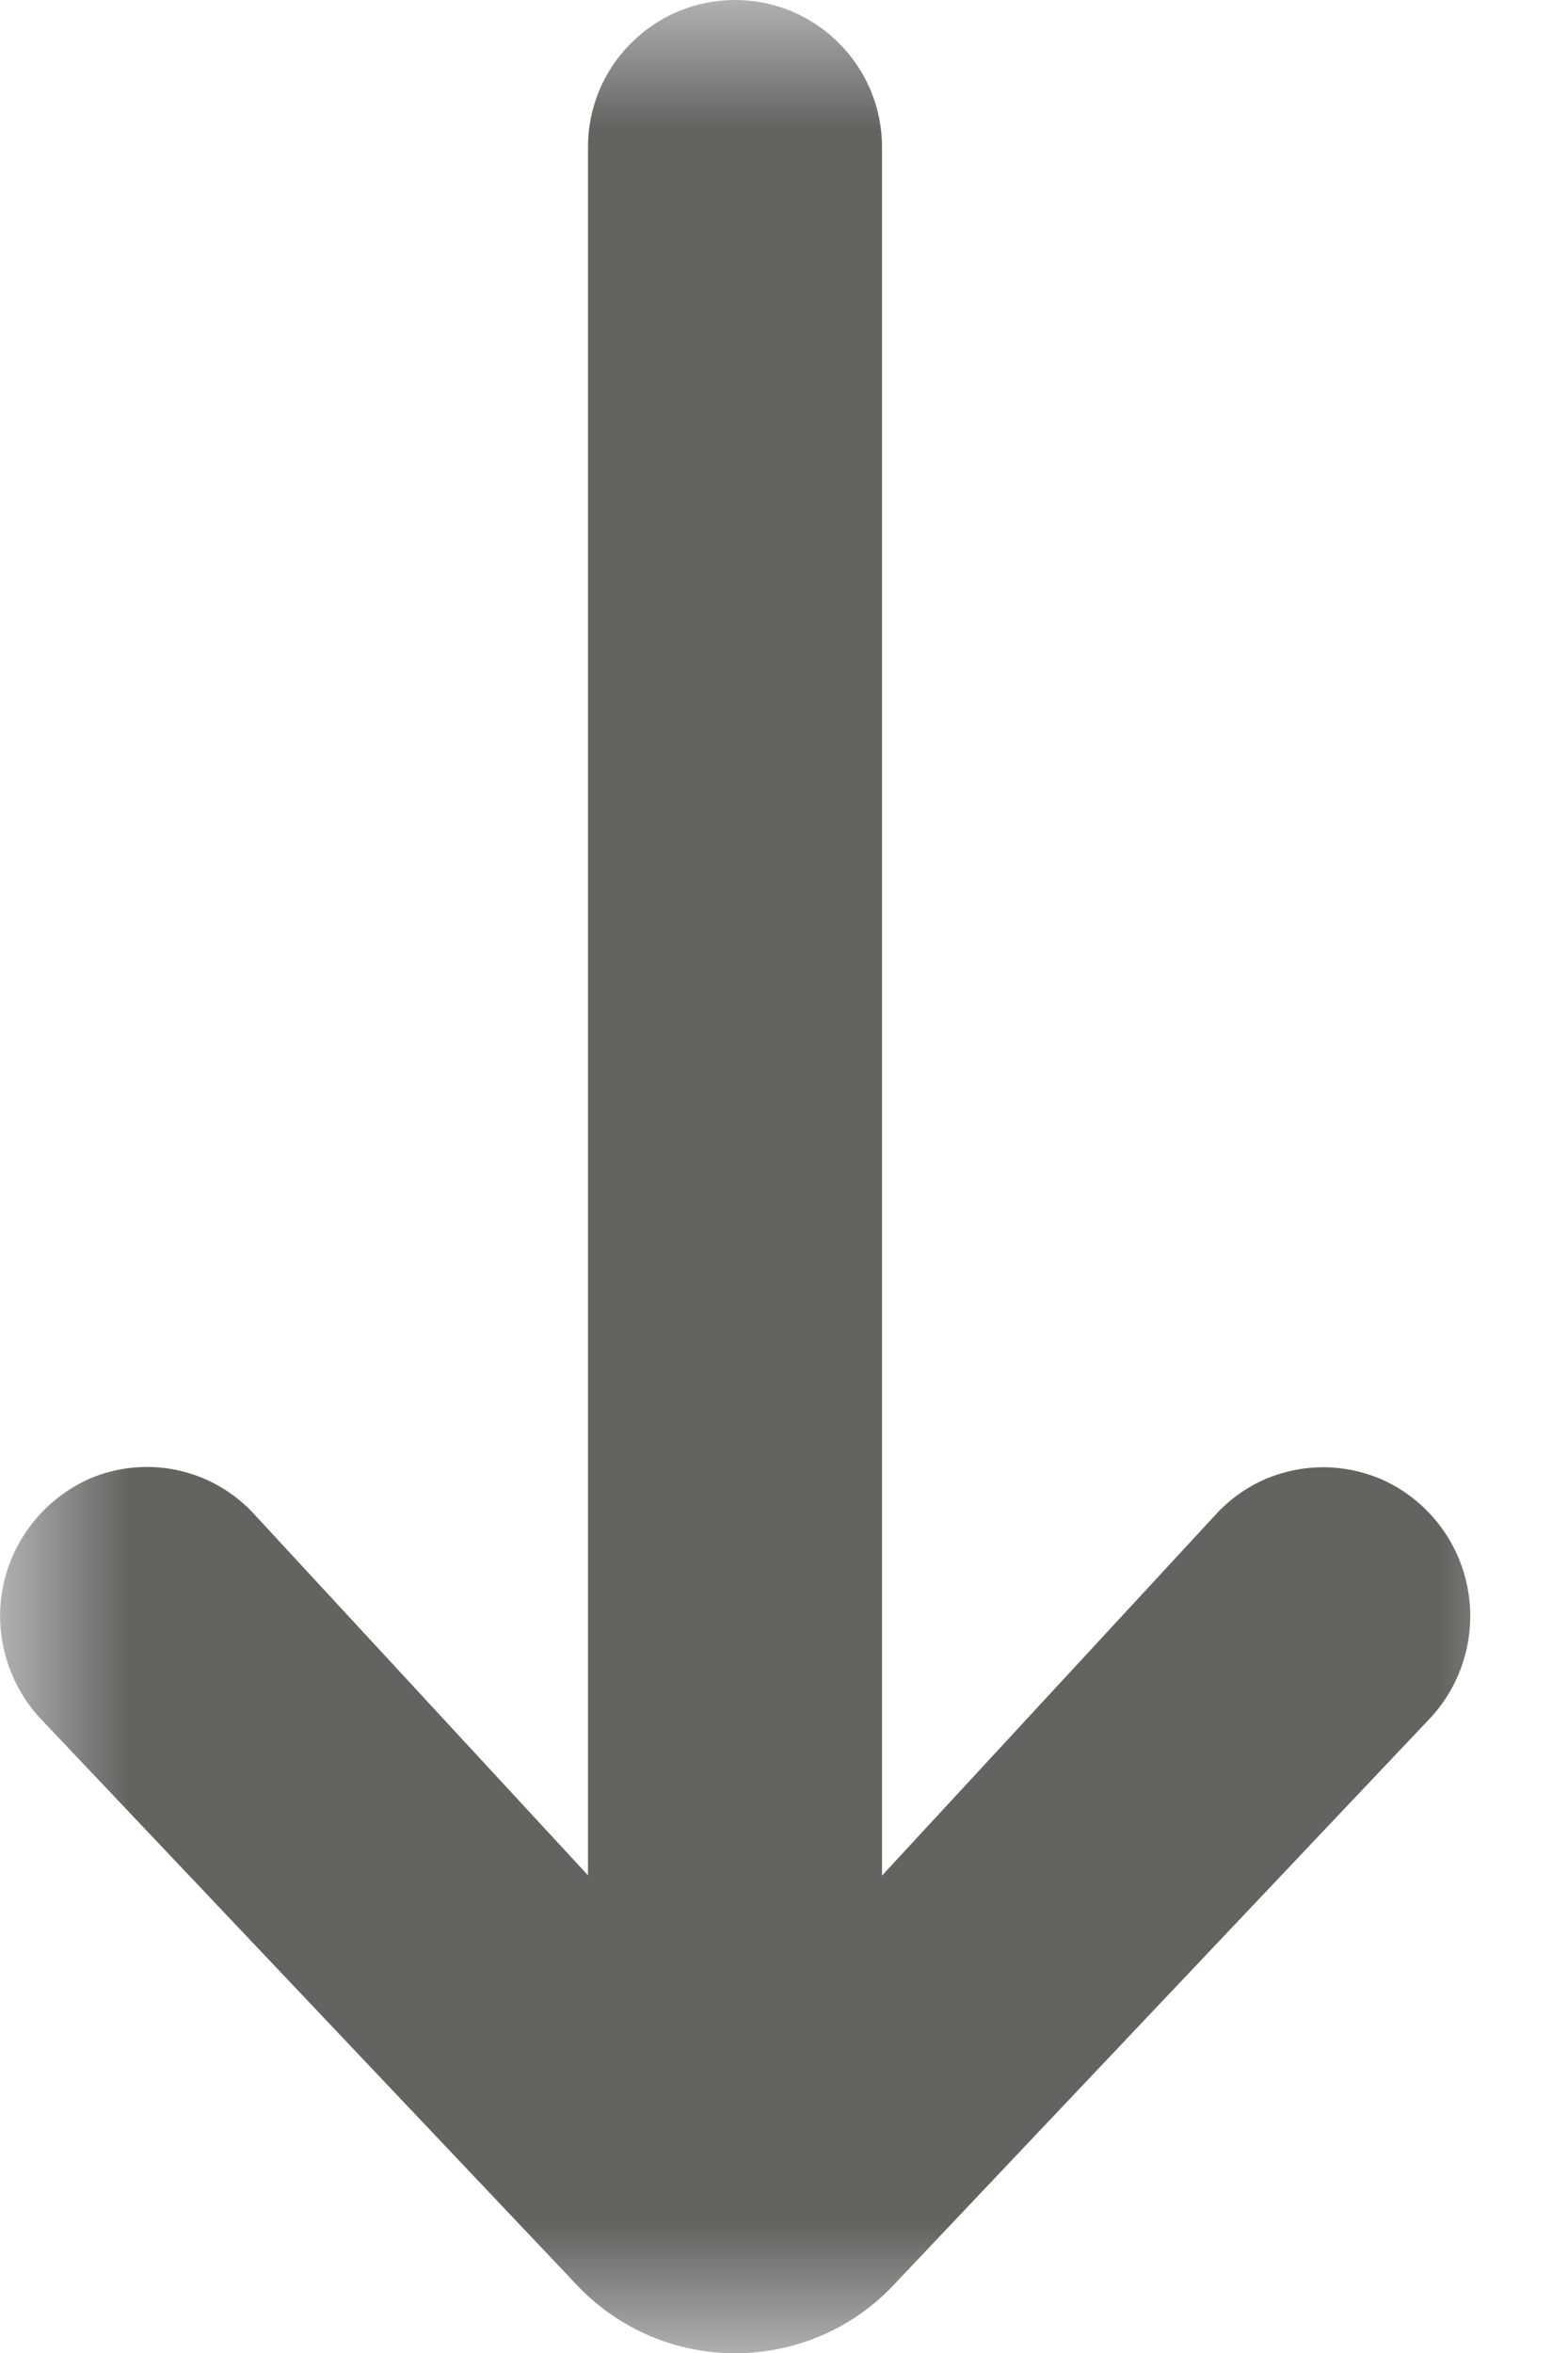 <svg width="6" height="9" viewBox="0 0 6 9" fill="none" xmlns="http://www.w3.org/2000/svg">
<g clip-path="url(#clip0_1185_735)">
<mask id="mask0_1185_735" style="mask-type:luminance" maskUnits="userSpaceOnUse" x="0" y="0" width="6" height="9">
<path d="M0 0H6V9H0V0Z" fill="white"/>
</mask>
<g mask="url(#mask0_1185_735)">
<path fill-rule="evenodd" clip-rule="evenodd" d="M3.375 7.174L4.665 5.779C4.717 5.726 4.779 5.684 4.847 5.655C4.916 5.627 4.989 5.612 5.063 5.612C5.137 5.612 5.21 5.627 5.279 5.655C5.347 5.684 5.409 5.726 5.461 5.779C5.567 5.886 5.626 6.031 5.626 6.181C5.626 6.332 5.567 6.477 5.461 6.584L3.41 8.75C3.332 8.83 3.239 8.893 3.137 8.936C3.034 8.979 2.924 9.001 2.813 9.001C2.702 9.001 2.592 8.979 2.49 8.936C2.388 8.893 2.295 8.83 2.217 8.75L0.165 6.584C0.1 6.518 0.052 6.436 0.025 6.347C-0.002 6.257 -0.007 6.163 0.011 6.071C0.029 5.98 0.069 5.894 0.128 5.821C0.186 5.749 0.262 5.691 0.347 5.654C0.45 5.611 0.564 5.6 0.673 5.622C0.782 5.644 0.882 5.699 0.96 5.778L2.25 7.173V0.562C2.25 0.413 2.309 0.27 2.415 0.165C2.52 0.059 2.663 0 2.813 0C2.962 0 3.105 0.059 3.21 0.165C3.316 0.27 3.375 0.413 3.375 0.562V7.174Z" fill="#636360"/>
</g>
</g>
<defs>
<clipPath id="clip0_1185_735">
<rect width="6" height="9" fill="white"/>
</clipPath>
</defs>
</svg>
